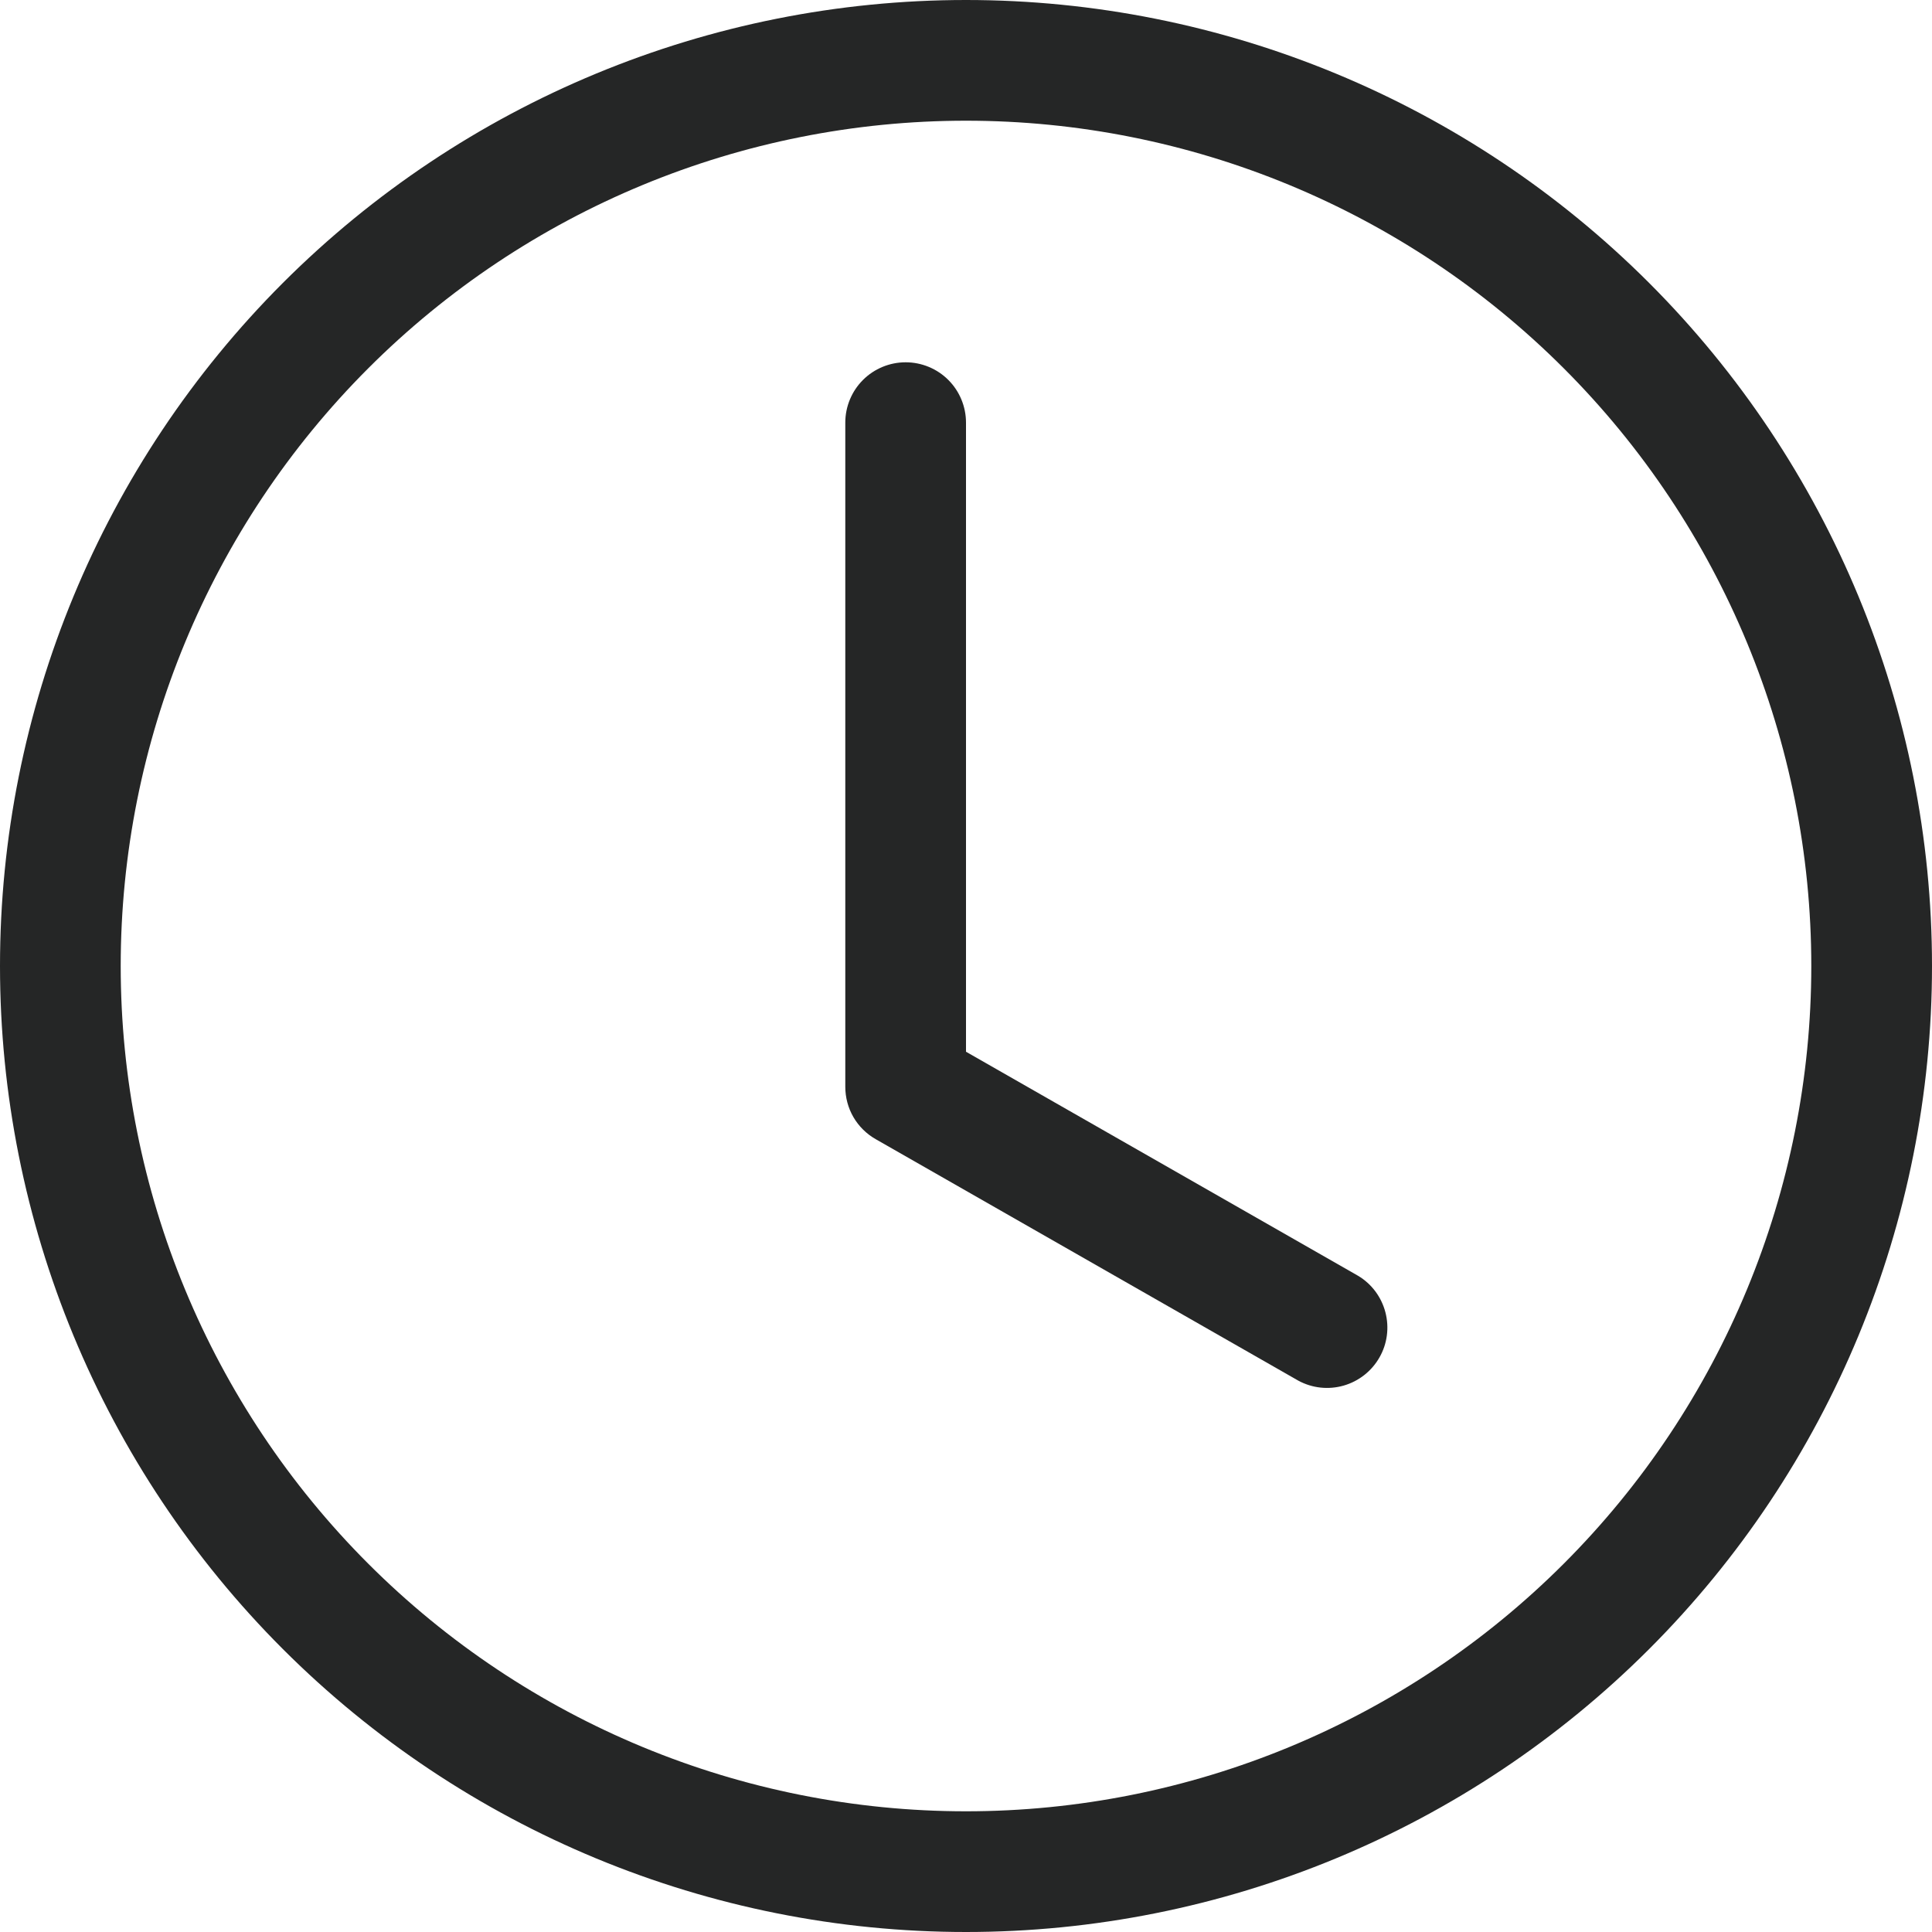 <svg width="21" height="21" viewBox="0 0 21 21" fill="none" xmlns="http://www.w3.org/2000/svg">
<g clip-path="url(#clip0_742_18187)">
<path d="M10.5 4.594C10.5 4.42 10.431 4.253 10.308 4.13C10.185 4.007 10.018 3.938 9.844 3.938C9.67 3.938 9.503 4.007 9.38 4.13C9.257 4.253 9.188 4.42 9.188 4.594V11.812C9.188 11.928 9.218 12.042 9.276 12.142C9.334 12.242 9.418 12.325 9.518 12.382L14.112 15.007C14.263 15.089 14.439 15.108 14.604 15.061C14.769 15.014 14.909 14.904 14.994 14.755C15.079 14.607 15.102 14.431 15.059 14.265C15.016 14.099 14.91 13.956 14.763 13.868L10.5 11.432V4.594Z" fill="#252626"/>
<path d="M10.5 21C13.285 21 15.956 19.894 17.925 17.925C19.894 15.956 21 13.285 21 10.5C21 7.715 19.894 5.045 17.925 3.075C15.956 1.106 13.285 0 10.5 0C7.715 0 5.045 1.106 3.075 3.075C1.106 5.045 0 7.715 0 10.5C0 13.285 1.106 15.956 3.075 17.925C5.045 19.894 7.715 21 10.5 21ZM19.688 10.5C19.688 12.937 18.72 15.274 16.997 16.997C15.274 18.72 12.937 19.688 10.5 19.688C8.063 19.688 5.726 18.72 4.003 16.997C2.28 15.274 1.312 12.937 1.312 10.5C1.312 8.063 2.28 5.726 4.003 4.003C5.726 2.28 8.063 1.312 10.5 1.312C12.937 1.312 15.274 2.28 16.997 4.003C18.72 5.726 19.688 8.063 19.688 10.5Z" fill="#252626"/>
</g>
<defs>
<clipPath id="clip0_742_18187">
<rect width="21" height="21" fill="white"/>
</clipPath>
</defs>
</svg>
